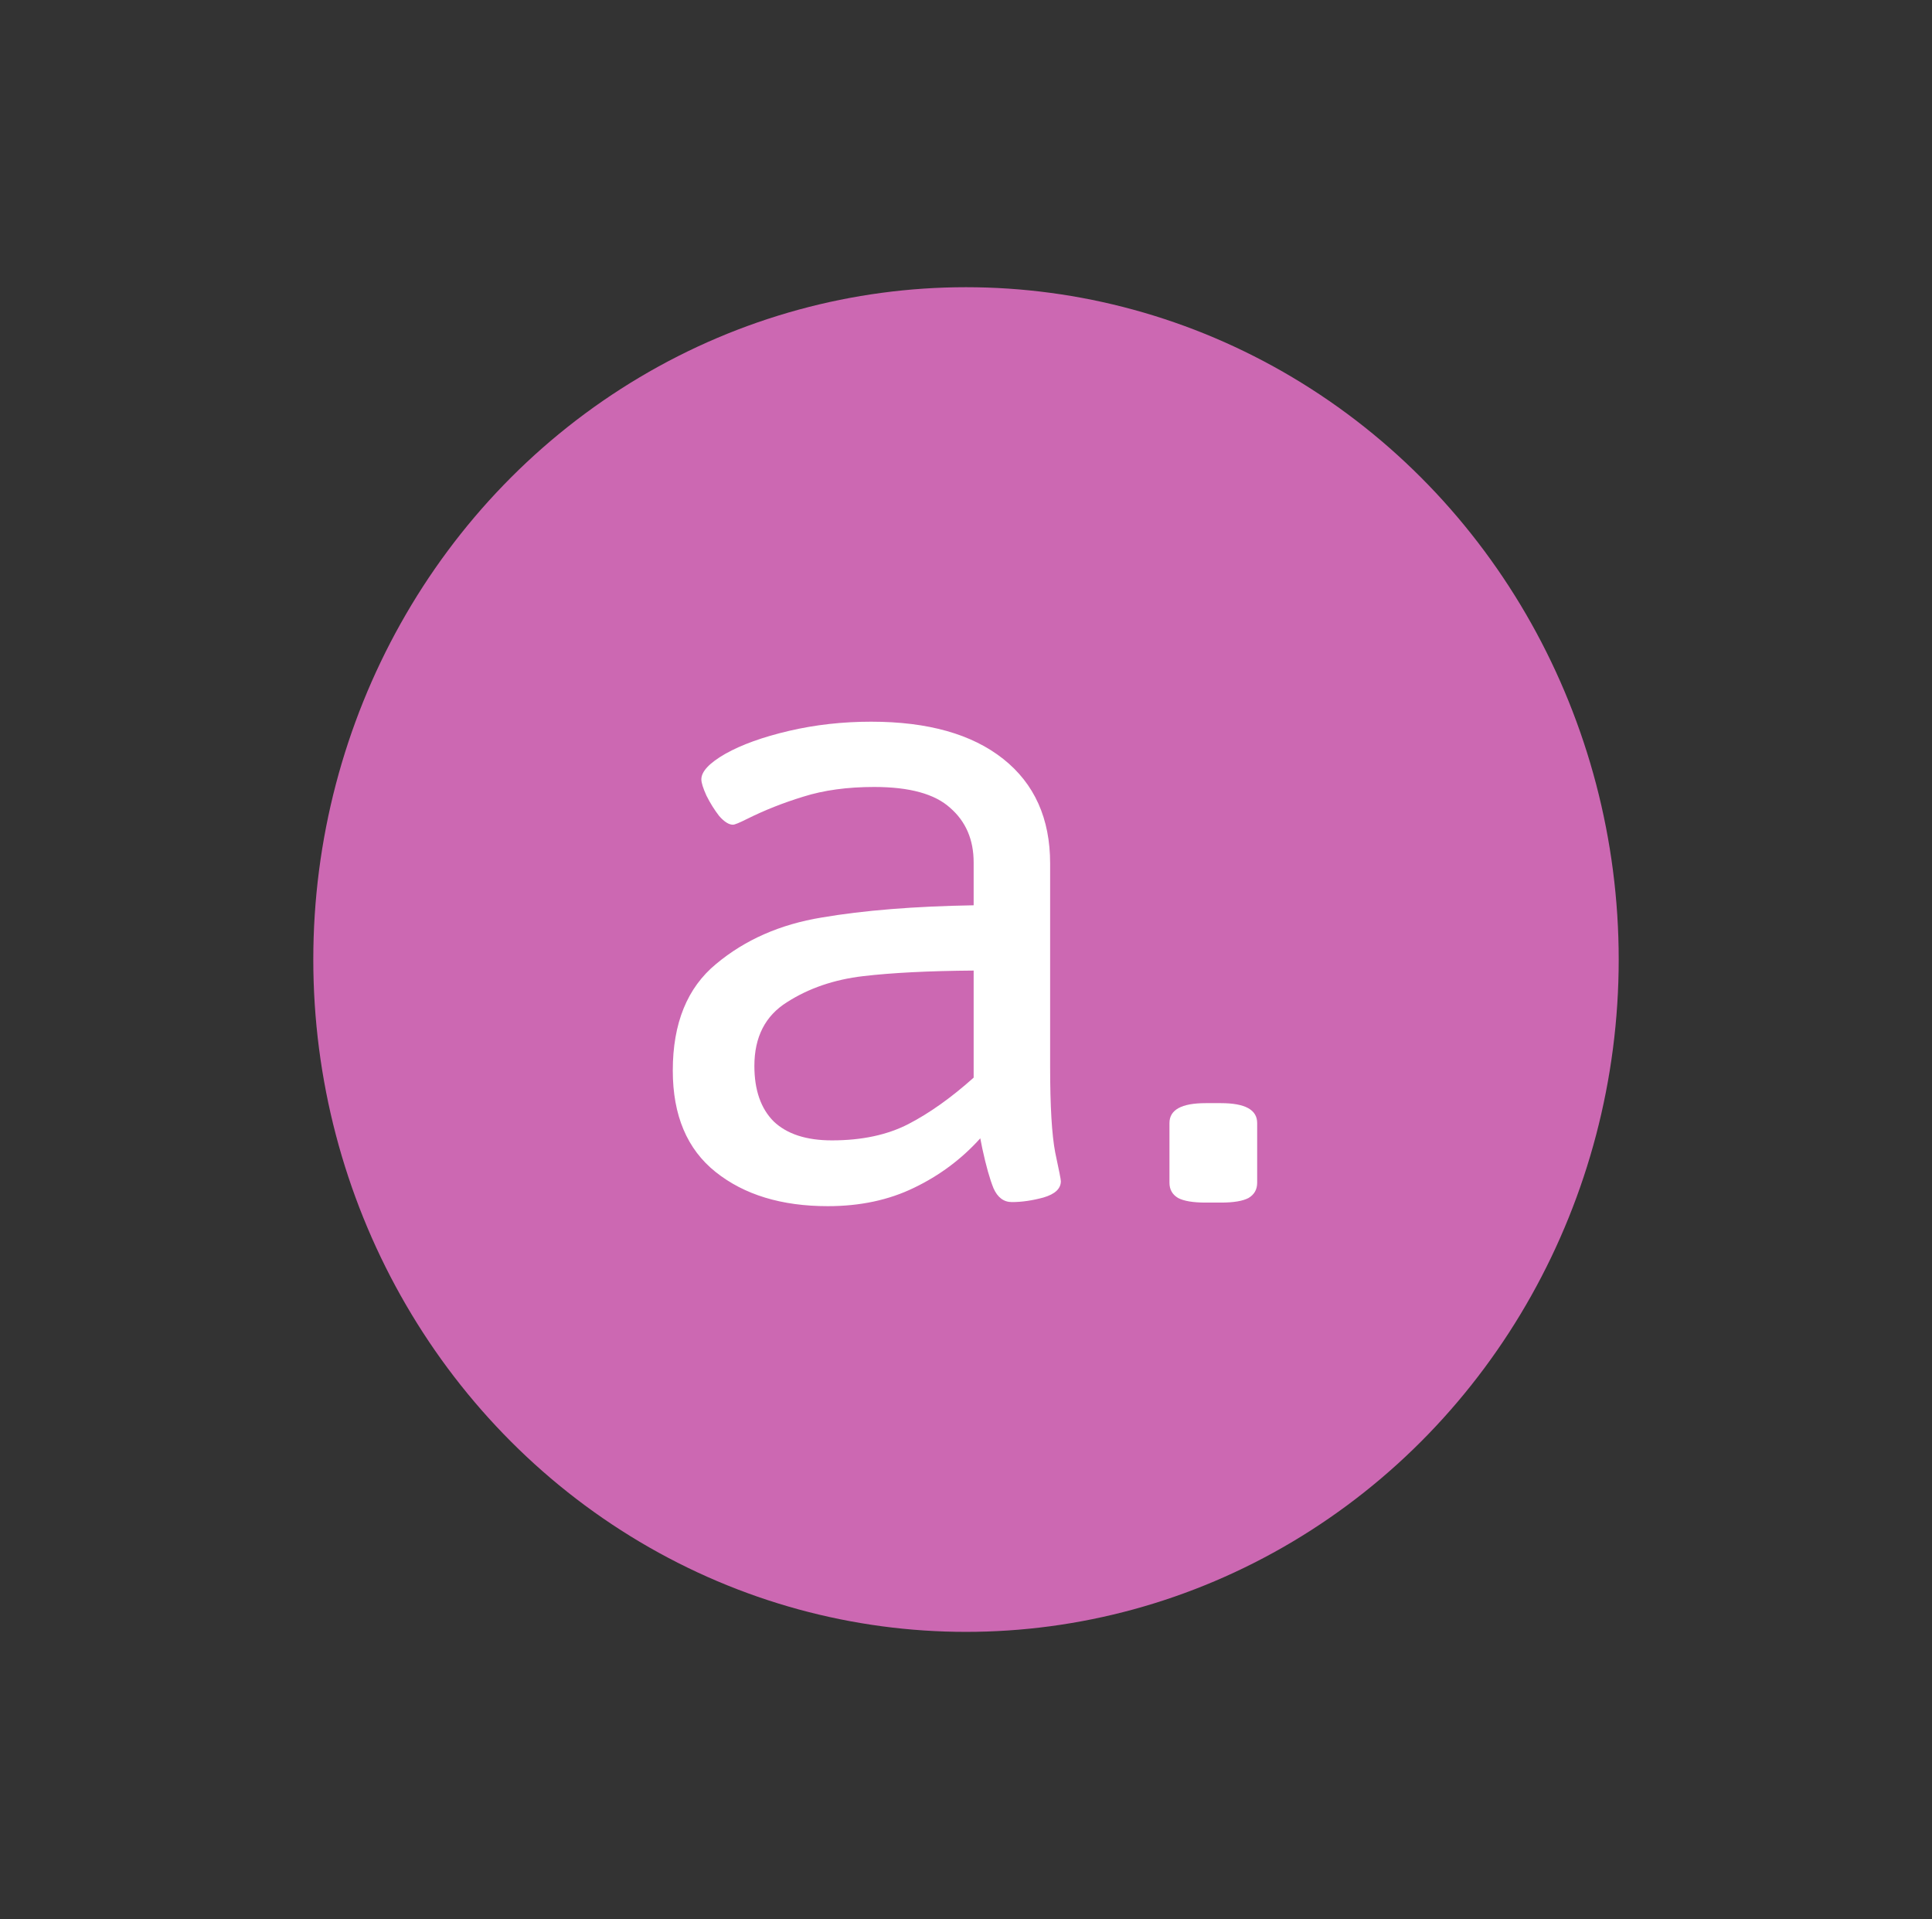 <svg width="148" height="147" viewBox="0 0 148 147" fill="none" xmlns="http://www.w3.org/2000/svg">
<rect x="0" y="0" width="148" height="147" fill="#333333" stroke="none"/>
<ellipse cx="74" cy="73.5" rx="50" ry="51.5" fill="#CC68B2"/>
<path d="M63.414 92.391C59.872 92.391 57.008 91.518 54.82 89.773C52.633 88.029 51.539 85.438 51.539 82C51.539 78.38 52.646 75.659 54.859 73.836C57.073 71.987 59.768 70.802 62.945 70.281C66.148 69.734 70.029 69.422 74.586 69.344V66.062C74.586 64.318 73.987 62.925 72.789 61.883C71.617 60.815 69.677 60.281 66.969 60.281C64.912 60.281 63.102 60.529 61.539 61.023C60.003 61.492 58.557 62.065 57.203 62.742C56.63 63.029 56.279 63.172 56.148 63.172C55.836 63.172 55.484 62.95 55.094 62.508C54.729 62.039 54.404 61.518 54.117 60.945C53.857 60.372 53.727 59.956 53.727 59.695C53.727 59.096 54.339 58.445 55.562 57.742C56.812 57.039 58.44 56.453 60.445 55.984C62.45 55.516 64.547 55.281 66.734 55.281C71.083 55.281 74.456 56.232 76.852 58.133C79.247 60.034 80.445 62.703 80.445 66.141V81.727C80.445 84.747 80.576 86.935 80.836 88.289C81.122 89.617 81.266 90.346 81.266 90.477C81.266 91.049 80.823 91.466 79.938 91.727C79.078 91.961 78.271 92.078 77.516 92.078C76.891 92.078 76.422 91.727 76.109 91.023C75.823 90.32 75.537 89.305 75.25 87.977L75.094 87.195C73.662 88.784 71.969 90.047 70.016 90.984C68.088 91.922 65.888 92.391 63.414 92.391ZM63.727 87.352C66.018 87.352 67.971 86.935 69.586 86.102C71.201 85.268 72.867 84.083 74.586 82.547V74.344C71.148 74.37 68.323 74.513 66.109 74.773C63.896 75.034 61.956 75.698 60.289 76.766C58.622 77.807 57.789 79.435 57.789 81.648C57.789 83.497 58.284 84.917 59.273 85.906C60.289 86.87 61.773 87.352 63.727 87.352ZM92.359 92.117C91.396 92.117 90.693 92 90.25 91.766C89.807 91.505 89.586 91.115 89.586 90.594V86.023C89.586 85.008 90.51 84.5 92.359 84.5H93.531C95.38 84.5 96.305 85.008 96.305 86.023V90.594C96.305 91.115 96.083 91.505 95.641 91.766C95.198 92 94.495 92.117 93.531 92.117H92.359Z" fill="white"/>
</svg>
